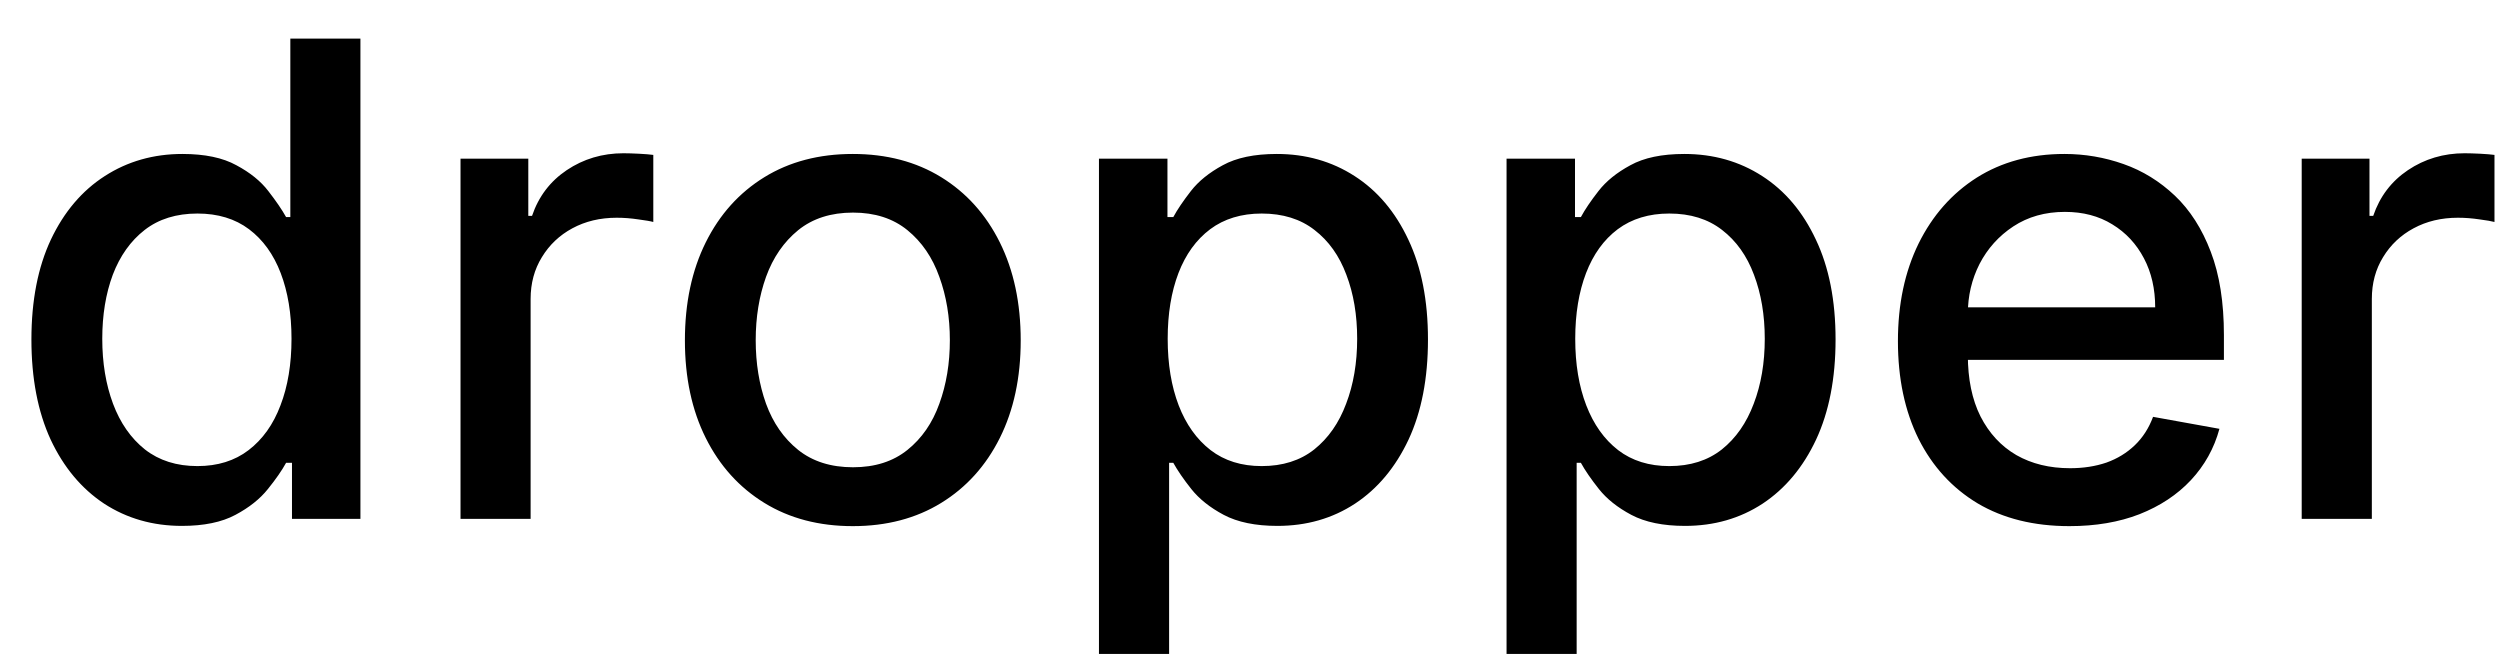 <svg width="53" height="14" viewBox="0 0 53 14" fill="none" xmlns="http://www.w3.org/2000/svg">
<path d="M3.858 11.149C3.241 11.149 2.691 10.992 2.207 10.677C1.727 10.359 1.349 9.906 1.074 9.32C0.802 8.73 0.666 8.022 0.666 7.197C0.666 6.371 0.804 5.665 1.079 5.079C1.357 4.492 1.738 4.043 2.222 3.732C2.706 3.42 3.255 3.264 3.868 3.264C4.342 3.264 4.723 3.344 5.011 3.503C5.303 3.659 5.528 3.841 5.688 4.05C5.85 4.259 5.976 4.442 6.065 4.602H6.155V0.818H7.641V11H6.19V9.812H6.065C5.976 9.974 5.847 10.16 5.678 10.369C5.512 10.577 5.283 10.76 4.991 10.915C4.7 11.071 4.322 11.149 3.858 11.149ZM4.186 9.881C4.614 9.881 4.975 9.769 5.27 9.543C5.568 9.315 5.794 8.998 5.946 8.594C6.102 8.189 6.18 7.719 6.18 7.182C6.18 6.652 6.103 6.188 5.951 5.79C5.799 5.392 5.575 5.082 5.28 4.86C4.985 4.638 4.62 4.527 4.186 4.527C3.739 4.527 3.366 4.643 3.067 4.875C2.769 5.107 2.544 5.424 2.391 5.825C2.242 6.226 2.168 6.678 2.168 7.182C2.168 7.692 2.244 8.151 2.396 8.559C2.549 8.967 2.774 9.29 3.072 9.528C3.374 9.764 3.745 9.881 4.186 9.881ZM9.763 11V3.364H11.2V4.577H11.279C11.418 4.166 11.664 3.843 12.015 3.607C12.37 3.369 12.771 3.249 13.218 3.249C13.311 3.249 13.42 3.253 13.546 3.259C13.676 3.266 13.777 3.274 13.85 3.284V4.706C13.79 4.689 13.684 4.671 13.531 4.651C13.379 4.628 13.226 4.616 13.074 4.616C12.723 4.616 12.409 4.691 12.134 4.84C11.863 4.986 11.647 5.19 11.488 5.452C11.329 5.71 11.249 6.005 11.249 6.337V11H9.763ZM18.079 11.154C17.363 11.154 16.738 10.99 16.205 10.662C15.671 10.334 15.257 9.875 14.962 9.285C14.667 8.695 14.52 8.005 14.52 7.217C14.52 6.424 14.667 5.732 14.962 5.138C15.257 4.545 15.671 4.085 16.205 3.756C16.738 3.428 17.363 3.264 18.079 3.264C18.795 3.264 19.42 3.428 19.953 3.756C20.487 4.085 20.901 4.545 21.196 5.138C21.491 5.732 21.639 6.424 21.639 7.217C21.639 8.005 21.491 8.695 21.196 9.285C20.901 9.875 20.487 10.334 19.953 10.662C19.42 10.99 18.795 11.154 18.079 11.154ZM18.084 9.906C18.548 9.906 18.933 9.784 19.238 9.538C19.543 9.293 19.768 8.967 19.914 8.559C20.063 8.151 20.137 7.702 20.137 7.212C20.137 6.724 20.063 6.277 19.914 5.869C19.768 5.458 19.543 5.129 19.238 4.88C18.933 4.631 18.548 4.507 18.084 4.507C17.617 4.507 17.229 4.631 16.921 4.88C16.616 5.129 16.389 5.458 16.24 5.869C16.094 6.277 16.021 6.724 16.021 7.212C16.021 7.702 16.094 8.151 16.24 8.559C16.389 8.967 16.616 9.293 16.921 9.538C17.229 9.784 17.617 9.906 18.084 9.906ZM23.298 13.864V3.364H24.75V4.602H24.874C24.96 4.442 25.085 4.259 25.247 4.05C25.409 3.841 25.635 3.659 25.923 3.503C26.212 3.344 26.593 3.264 27.067 3.264C27.683 3.264 28.233 3.42 28.717 3.732C29.201 4.043 29.581 4.492 29.856 5.079C30.134 5.665 30.273 6.371 30.273 7.197C30.273 8.022 30.136 8.73 29.861 9.32C29.585 9.906 29.208 10.359 28.727 10.677C28.247 10.992 27.698 11.149 27.081 11.149C26.617 11.149 26.238 11.071 25.943 10.915C25.651 10.76 25.423 10.577 25.257 10.369C25.091 10.16 24.964 9.974 24.874 9.812H24.785V13.864H23.298ZM24.755 7.182C24.755 7.719 24.833 8.189 24.988 8.594C25.144 8.998 25.37 9.315 25.665 9.543C25.96 9.769 26.321 9.881 26.748 9.881C27.192 9.881 27.564 9.764 27.862 9.528C28.16 9.29 28.386 8.967 28.538 8.559C28.694 8.151 28.772 7.692 28.772 7.182C28.772 6.678 28.696 6.226 28.543 5.825C28.394 5.424 28.169 5.107 27.867 4.875C27.569 4.643 27.196 4.527 26.748 4.527C26.317 4.527 25.953 4.638 25.655 4.86C25.36 5.082 25.136 5.392 24.983 5.79C24.831 6.188 24.755 6.652 24.755 7.182ZM31.939 13.864V3.364H33.39V4.602H33.515C33.601 4.442 33.725 4.259 33.888 4.05C34.05 3.841 34.275 3.659 34.564 3.503C34.852 3.344 35.233 3.264 35.707 3.264C36.324 3.264 36.874 3.42 37.358 3.732C37.842 4.043 38.221 4.492 38.496 5.079C38.775 5.665 38.914 6.371 38.914 7.197C38.914 8.022 38.776 8.73 38.501 9.32C38.226 9.906 37.848 10.359 37.368 10.677C36.887 10.992 36.339 11.149 35.722 11.149C35.258 11.149 34.879 11.071 34.584 10.915C34.292 10.76 34.063 10.577 33.898 10.369C33.732 10.16 33.604 9.974 33.515 9.812H33.425V13.864H31.939ZM33.395 7.182C33.395 7.719 33.473 8.189 33.629 8.594C33.785 8.998 34.01 9.315 34.305 9.543C34.6 9.769 34.962 9.881 35.389 9.881C35.833 9.881 36.204 9.764 36.503 9.528C36.801 9.29 37.026 8.967 37.179 8.559C37.335 8.151 37.413 7.692 37.413 7.182C37.413 6.678 37.336 6.226 37.184 5.825C37.035 5.424 36.809 5.107 36.508 4.875C36.209 4.643 35.837 4.527 35.389 4.527C34.958 4.527 34.594 4.638 34.295 4.86C34 5.082 33.777 5.392 33.624 5.79C33.472 6.188 33.395 6.652 33.395 7.182ZM43.871 11.154C43.118 11.154 42.47 10.993 41.927 10.672C41.386 10.347 40.969 9.891 40.674 9.305C40.382 8.715 40.236 8.024 40.236 7.232C40.236 6.449 40.382 5.76 40.674 5.163C40.969 4.567 41.38 4.101 41.907 3.766C42.437 3.432 43.057 3.264 43.766 3.264C44.197 3.264 44.615 3.335 45.019 3.478C45.423 3.62 45.786 3.844 46.108 4.149C46.429 4.454 46.683 4.85 46.868 5.337C47.054 5.821 47.147 6.41 47.147 7.102V7.629H41.077V6.516H45.69C45.69 6.125 45.611 5.778 45.452 5.477C45.292 5.172 45.069 4.931 44.78 4.756C44.495 4.58 44.161 4.492 43.776 4.492C43.358 4.492 42.994 4.595 42.682 4.8C42.374 5.003 42.136 5.268 41.966 5.596C41.801 5.921 41.718 6.274 41.718 6.655V7.525C41.718 8.035 41.807 8.469 41.986 8.827C42.169 9.185 42.422 9.459 42.747 9.648C43.072 9.833 43.451 9.926 43.886 9.926C44.167 9.926 44.424 9.886 44.656 9.807C44.888 9.724 45.089 9.601 45.258 9.439C45.427 9.277 45.556 9.076 45.645 8.837L47.052 9.091C46.94 9.505 46.737 9.868 46.446 10.18C46.157 10.488 45.795 10.728 45.357 10.901C44.923 11.07 44.427 11.154 43.871 11.154ZM48.796 11V3.364H50.233V4.577H50.312C50.452 4.166 50.697 3.843 51.048 3.607C51.403 3.369 51.804 3.249 52.251 3.249C52.344 3.249 52.454 3.253 52.58 3.259C52.709 3.266 52.81 3.274 52.883 3.284V4.706C52.823 4.689 52.717 4.671 52.565 4.651C52.412 4.628 52.26 4.616 52.107 4.616C51.756 4.616 51.443 4.691 51.168 4.84C50.896 4.986 50.68 5.19 50.521 5.452C50.362 5.71 50.283 6.005 50.283 6.337V11H48.796Z" fill="black"/>
</svg>
